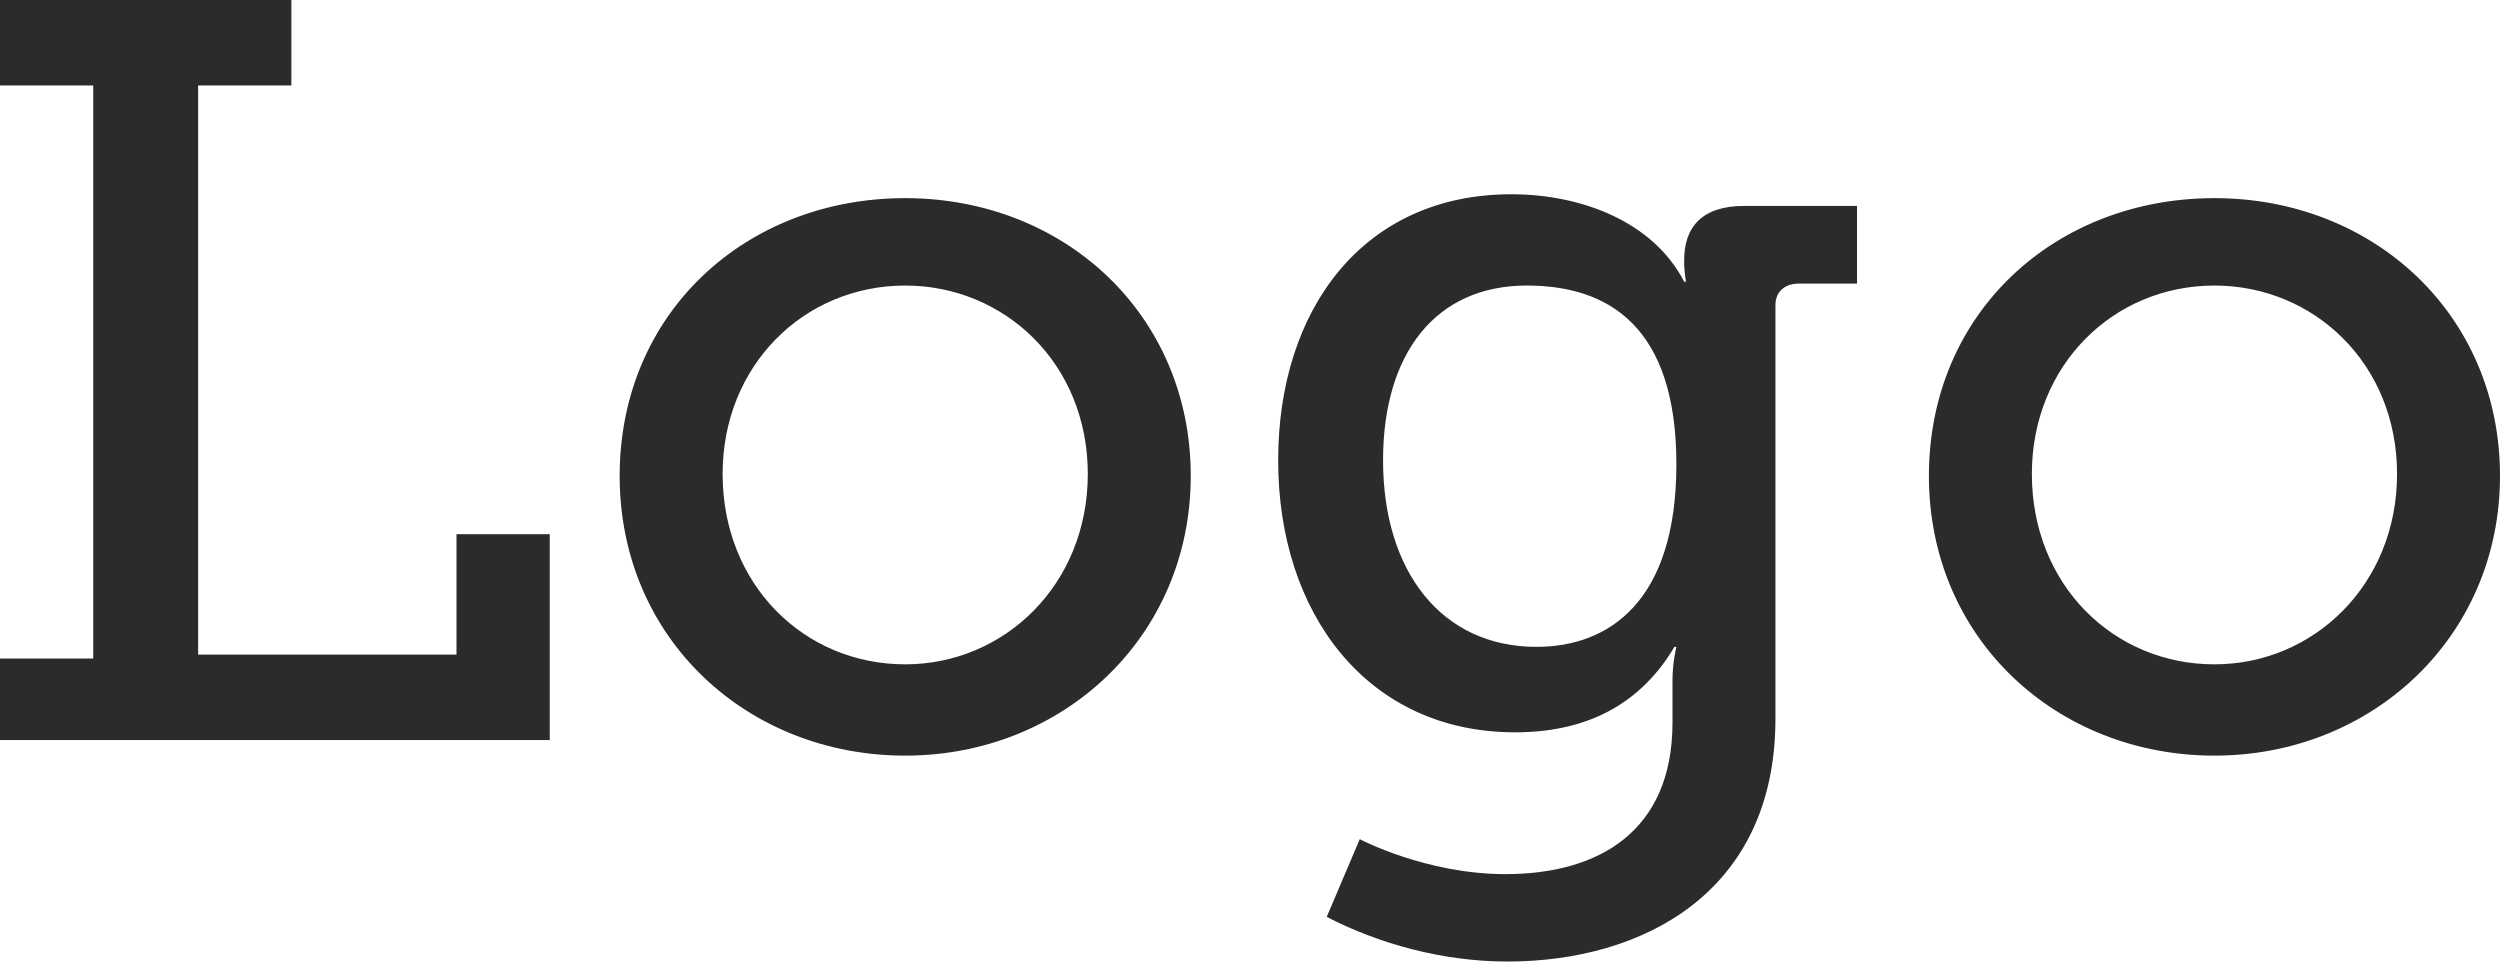 <svg xmlns="http://www.w3.org/2000/svg" viewBox="0 0 128.7 49.5"><path d="M0 33.9h4.8V4.4H0V0h15v4.4h-4.8v29.3h13.3v-6.2h4.8v10.6H0v-4.2zM46.6 10.2c8.2 0 14.7 6 14.7 14.3s-6.6 14.4-14.7 14.4-14.7-6-14.7-14.4 6.5-14.3 14.7-14.3zm0 24c5.1 0 9.4-4.1 9.4-9.8 0-5.7-4.3-9.7-9.4-9.7-5.2 0-9.4 4.1-9.4 9.7 0 5.7 4.2 9.8 9.4 9.8zM77.5 45c4.8 0 8.6-2.2 8.6-7.8V35c0-.9.2-1.7.2-1.7h-.1C84.6 36 82 37.7 78 37.7c-7.6 0-12.2-6.1-12.2-14 0-7.8 4.4-13.7 12-13.7 3.6 0 7.3 1.4 8.9 4.5h.1s-.1-.4-.1-1.1c0-1.7.9-2.8 3.1-2.8h5.8v4h-3c-.7 0-1.2.4-1.2 1.1V37c0 9-6.9 12.5-13.8 12.5-3.3 0-6.6-.9-9.3-2.3l1.7-4s3.4 1.8 7.5 1.8zm8.8-21.1c0-7.1-3.5-9.2-7.7-9.2-4.7 0-7.4 3.5-7.4 9 0 5.7 3 9.6 7.9 9.6 3.7 0 7.2-2.3 7.2-9.4zM114 10.2c8.2 0 14.7 6 14.7 14.3s-6.6 14.4-14.7 14.4-14.7-6-14.7-14.4 6.5-14.3 14.7-14.3zm0 24c5.1 0 9.4-4.1 9.4-9.8 0-5.7-4.3-9.7-9.4-9.7-5.2 0-9.4 4.1-9.4 9.7 0 5.7 4.2 9.8 9.4 9.8z" fill="#2b2b2b"/></svg>